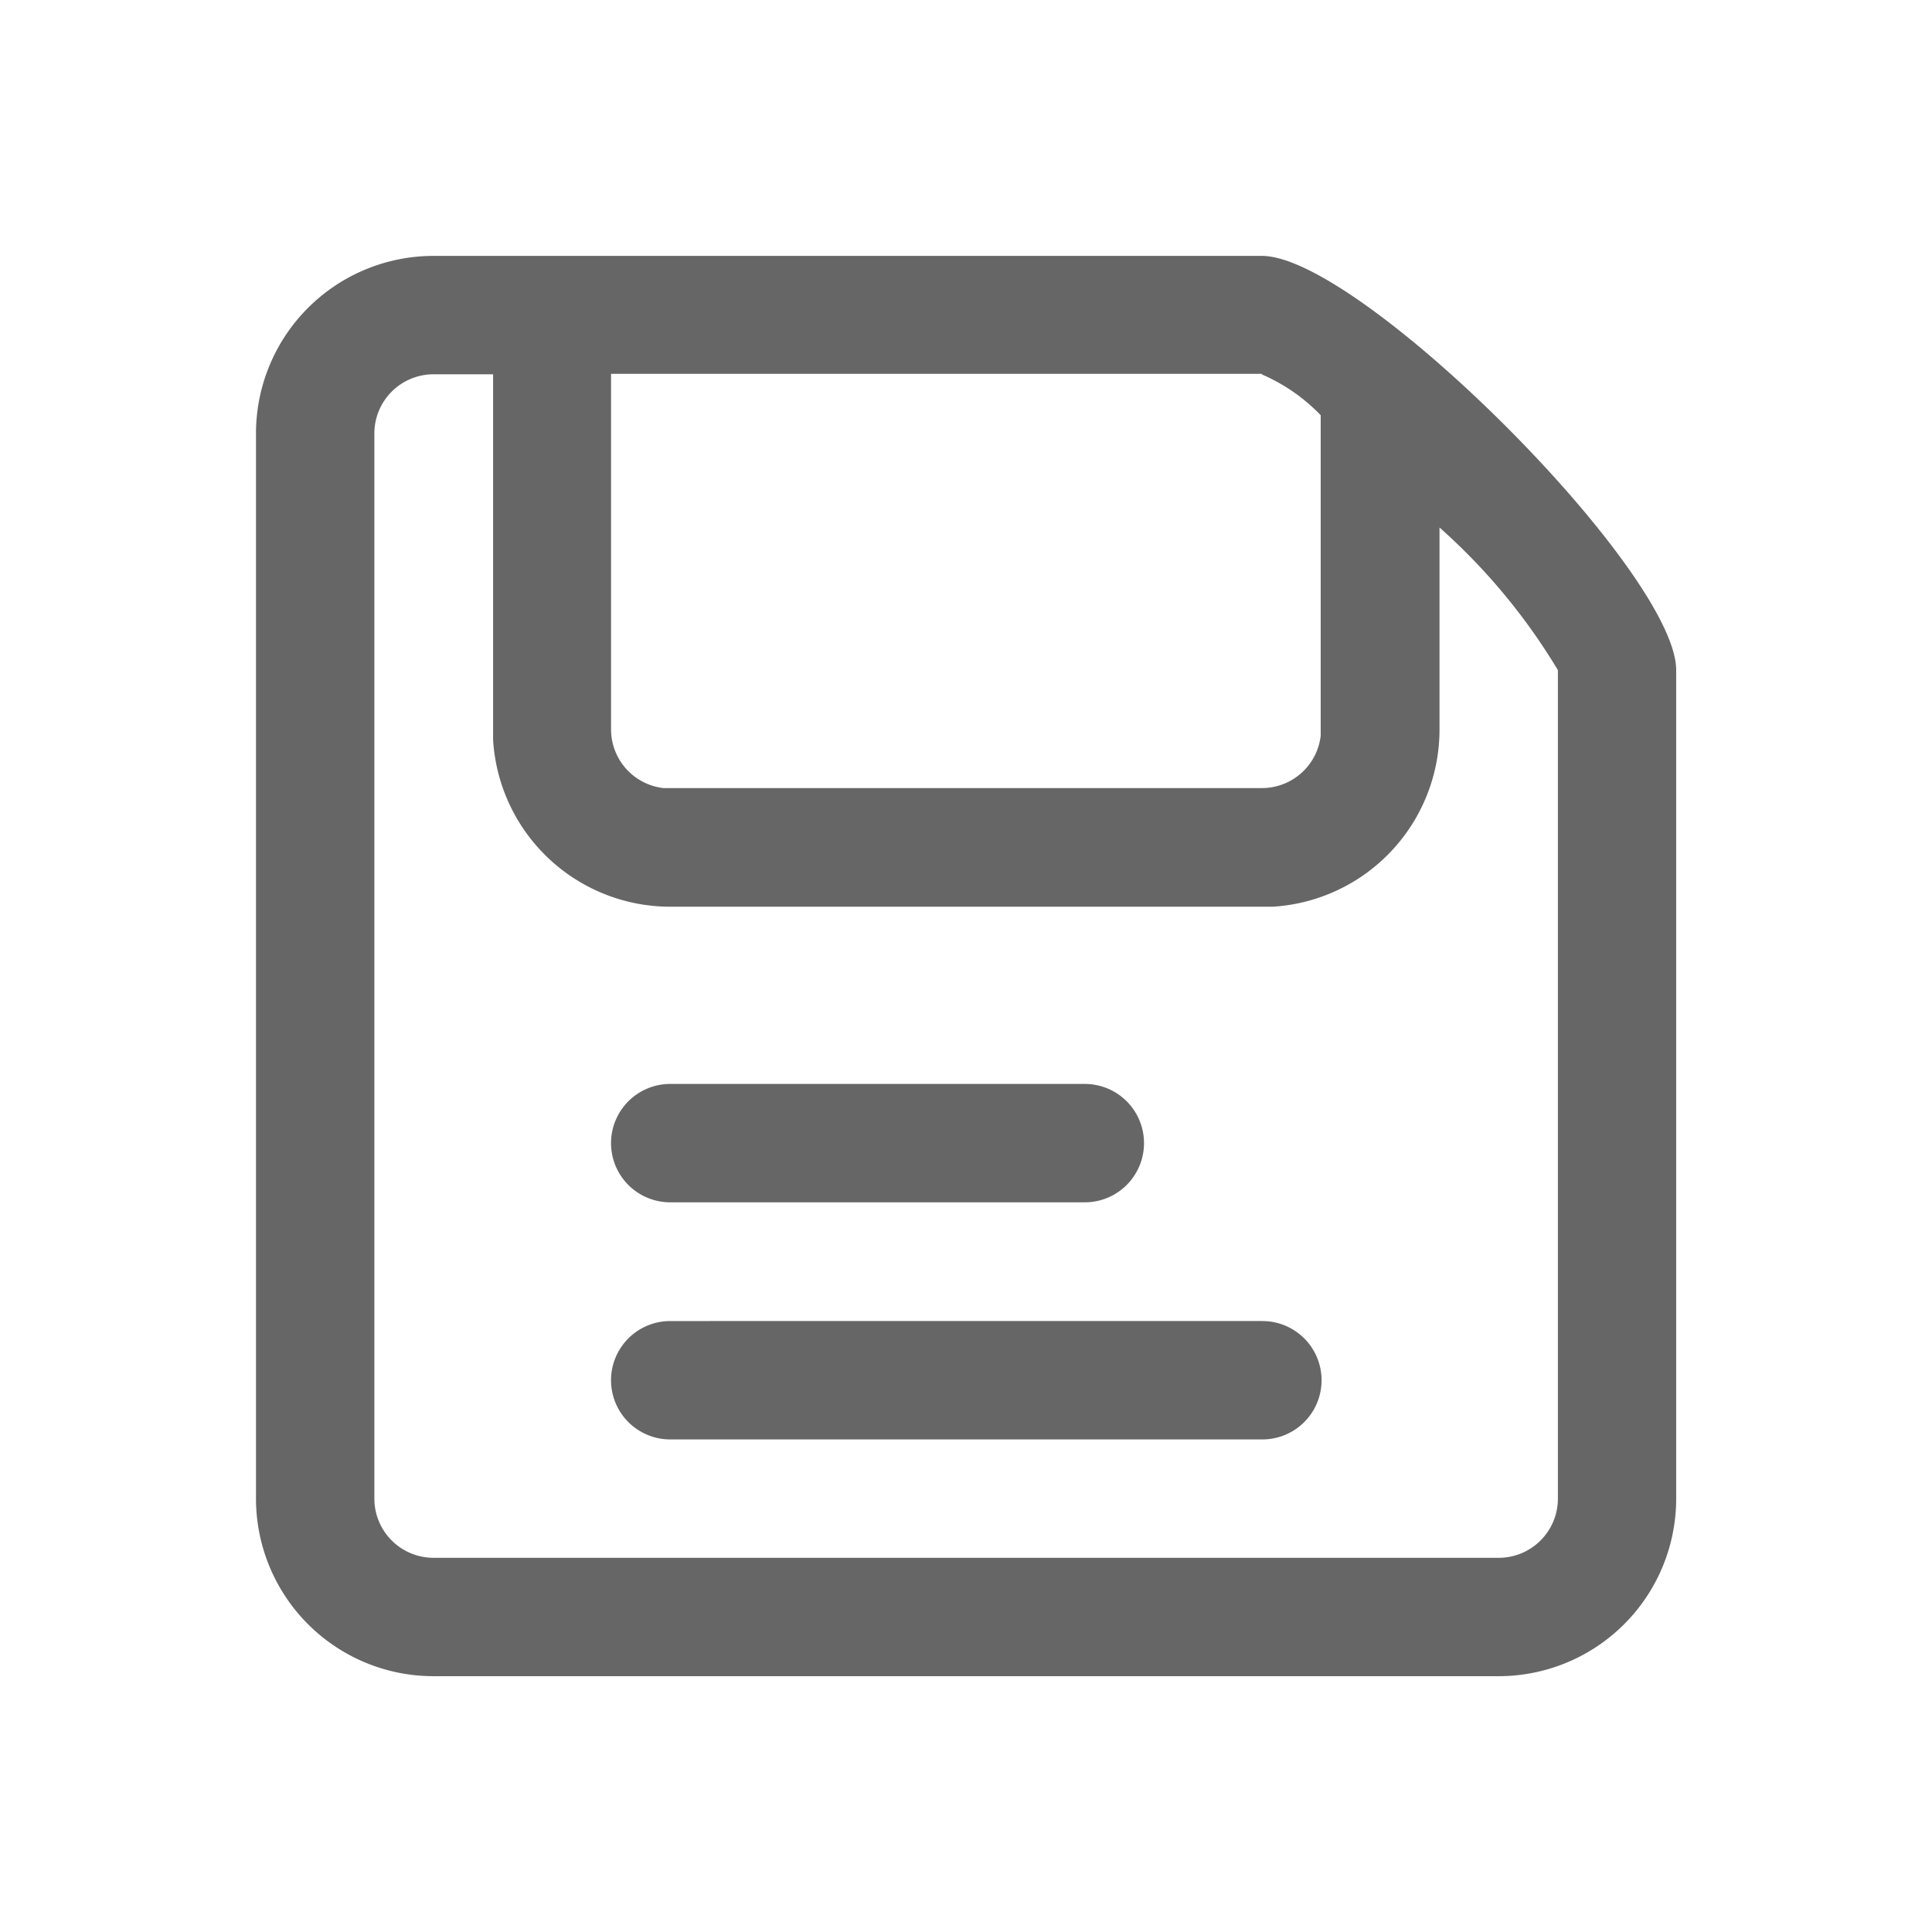 <svg xmlns="http://www.w3.org/2000/svg" width="22" height="22" viewBox="0 0 22 22">
  <defs>
    <style>
      .cls-1 {
        fill: #fff;
        stroke: #707070;
        opacity: 0;
      }

      .cls-2 {
        fill: #666;
      }

      .cls-3 {
        stroke: none;
      }

      .cls-4 {
        fill: none;
      }
    </style>
  </defs>
  <g id="组_3939" data-name="组 3939" transform="translate(-31.418 -97.418)">
    <g id="矩形_2312" data-name="矩形 2312" class="cls-1" transform="translate(31.418 97.418)">
      <rect class="cls-3" width="22" height="22"/>
      <rect class="cls-4" x="0.5" y="0.5" width="21" height="21"/>
    </g>
    <path id="路径_542" data-name="路径 542" class="cls-2" d="M11.455,0c1.116,0,4.717,3.6,4.717,4.717v9.434a2.022,2.022,0,0,1-2.022,2.022H2.022A2.022,2.022,0,0,1,0,14.151V2.022A2.022,2.022,0,0,1,2.022,0ZM2.7,1.348H2.022a.674.674,0,0,0-.674.674V14.151a.674.674,0,0,0,.674.674H14.151a.674.674,0,0,0,.674-.674V4.717a6.948,6.948,0,0,0-1.348-1.624v2.3a2.022,2.022,0,0,1-1.9,2.018l-.118,0H4.717A2.022,2.022,0,0,1,2.7,5.509l0-.118Zm8.76,10.781a.674.674,0,1,1,0,1.348H4.717a.674.674,0,1,1,0-1.348Zm-2.022-2.7a.674.674,0,1,1,0,1.348H4.717a.674.674,0,1,1,0-1.348Zm2.022-8.086H4.043V5.391a.674.674,0,0,0,.595.669l.079,0h6.738a.674.674,0,0,0,.669-.595l0-.079V1.814a2.062,2.062,0,0,0-.674-.466Z" transform="translate(34.333 100.332)"/>
  </g>
</svg>
